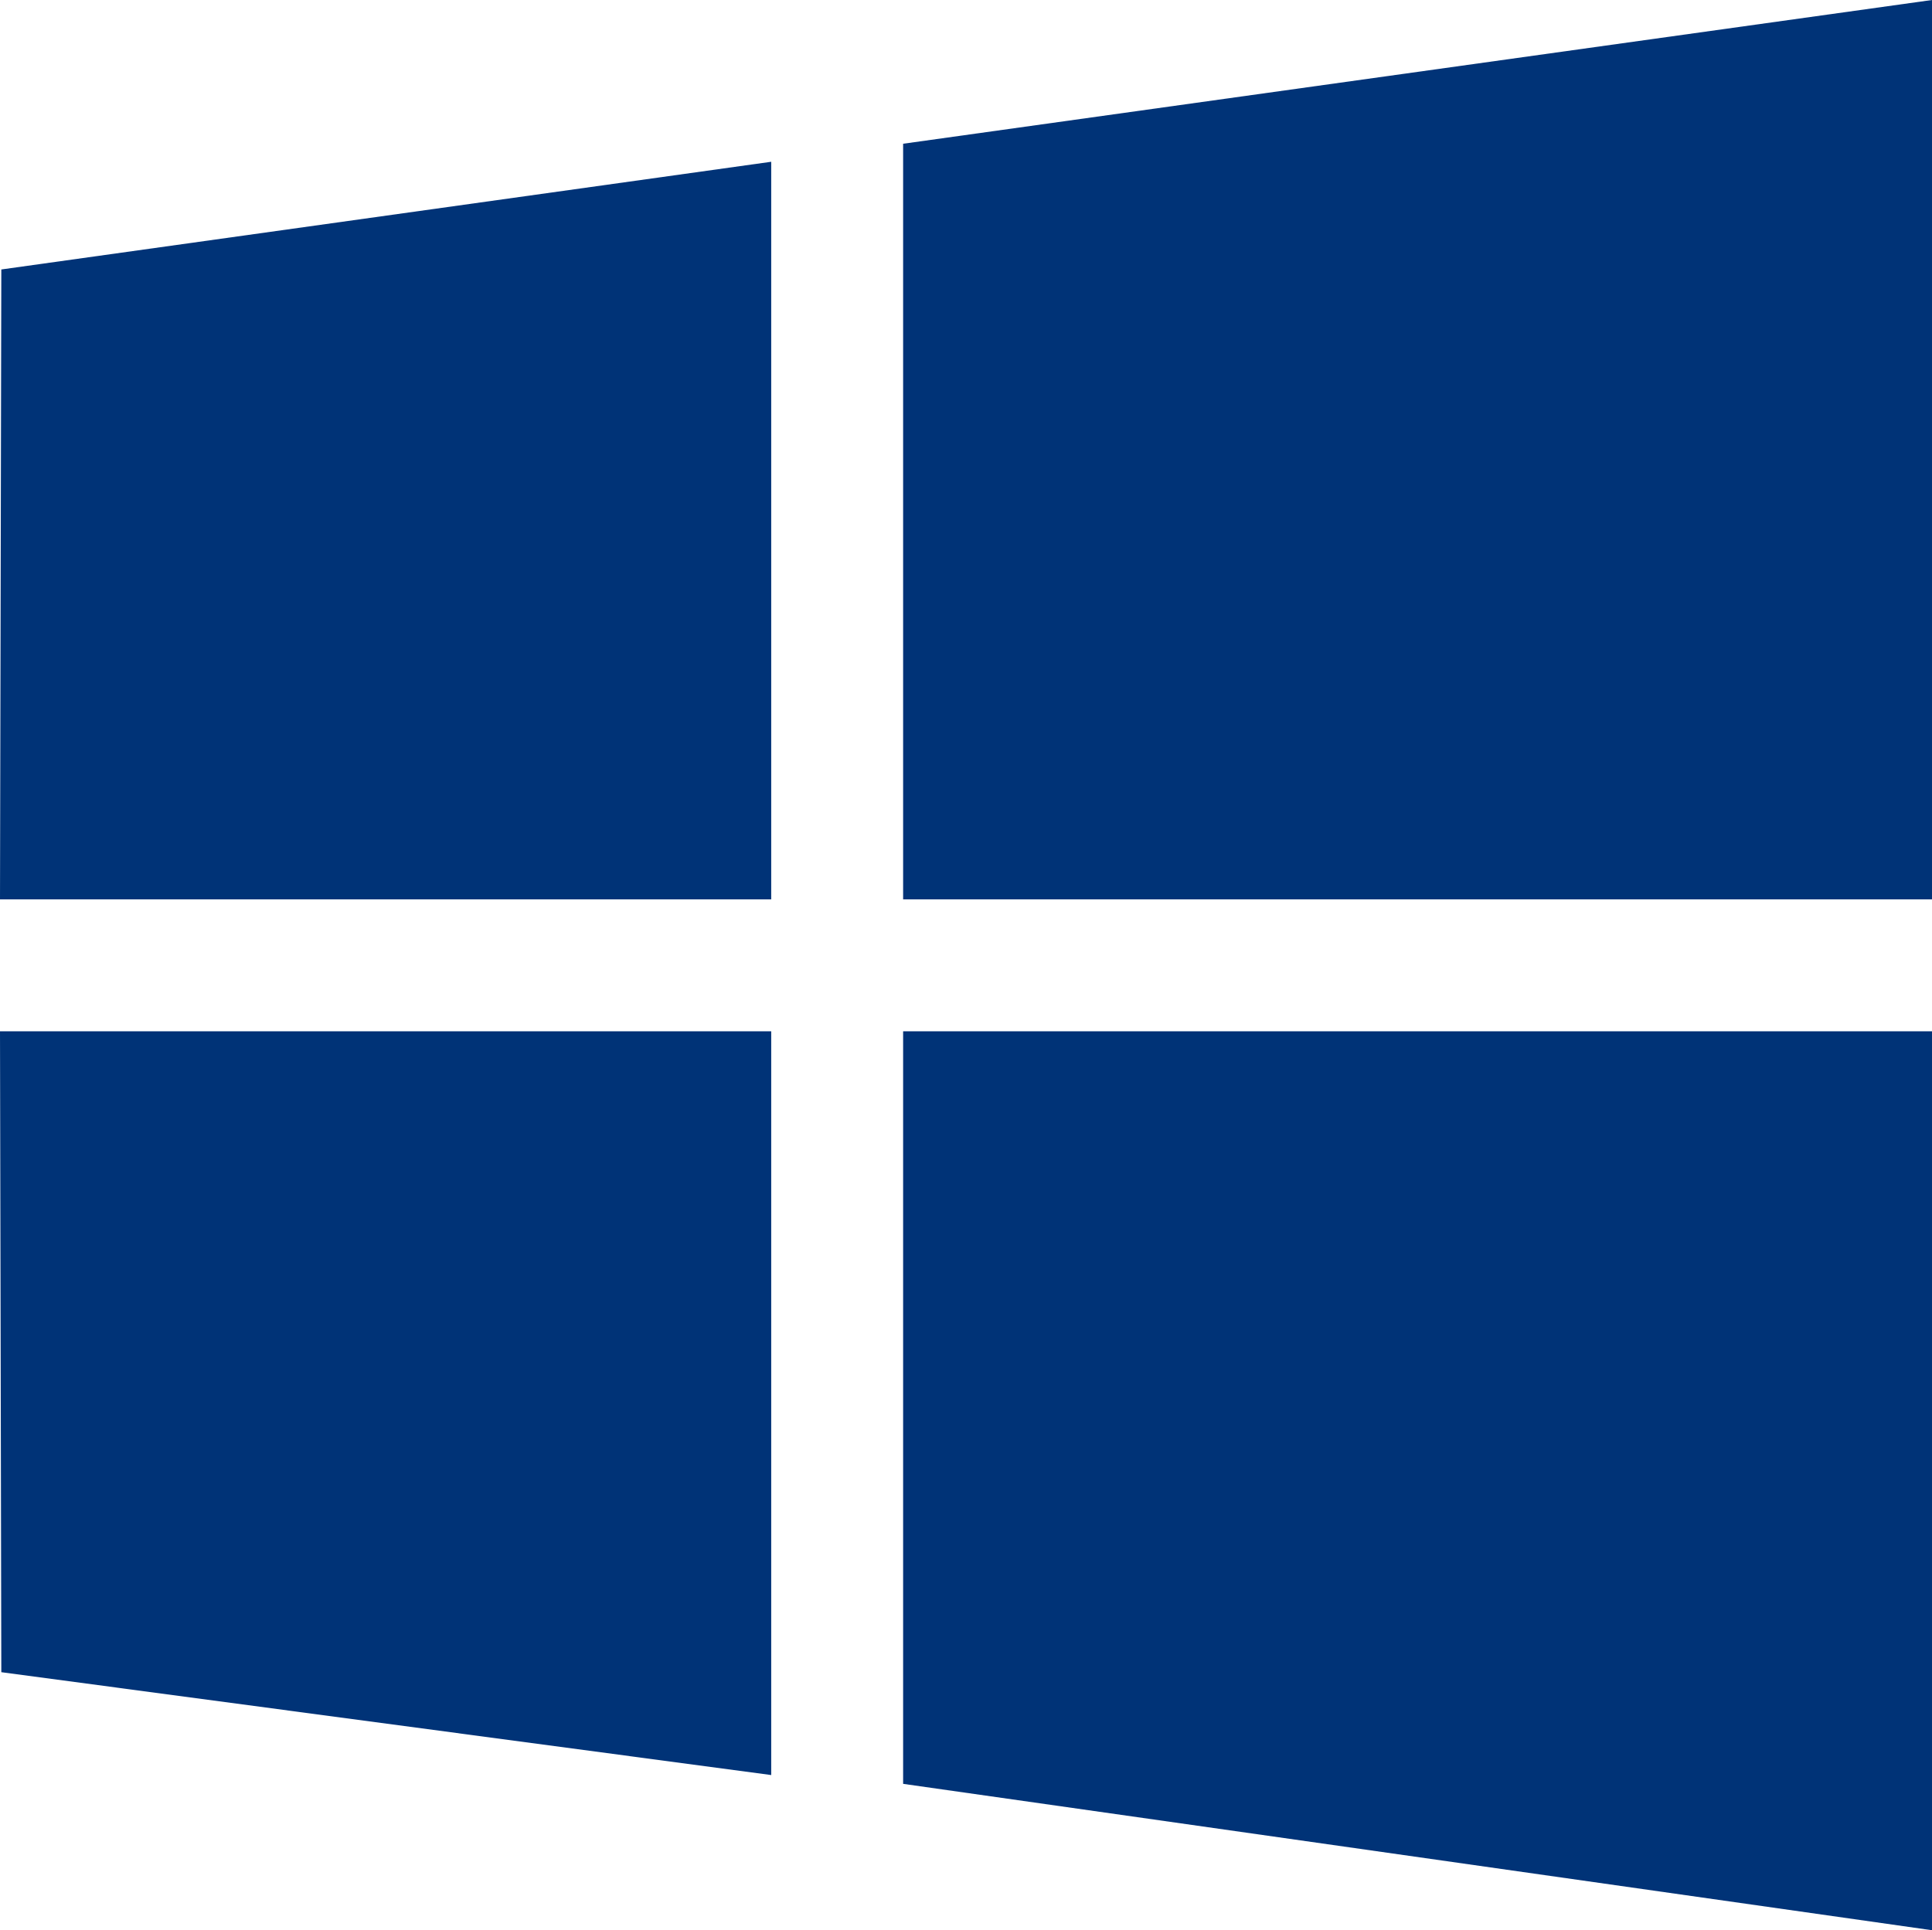 <?xml version="1.0" encoding="UTF-8"?>
<svg xmlns="http://www.w3.org/2000/svg" viewBox="0 0 43.94 43.91">
  <g fill="#037">
    <polyline points="17.54 3.68 17.54 20.46 0 20.46 .03 6.13"/>
    <polyline points="20.54 3.27 43.94 0 43.94 20.46 20.54 20.46"/>
    <polyline points="20.54 23.46 20.54 40.58 43.94 43.91 43.94 23.46"/>
    <polyline points="17.54 23.46 17.54 40.38 .03 38.04 0 23.46"/>
  </g>
</svg>